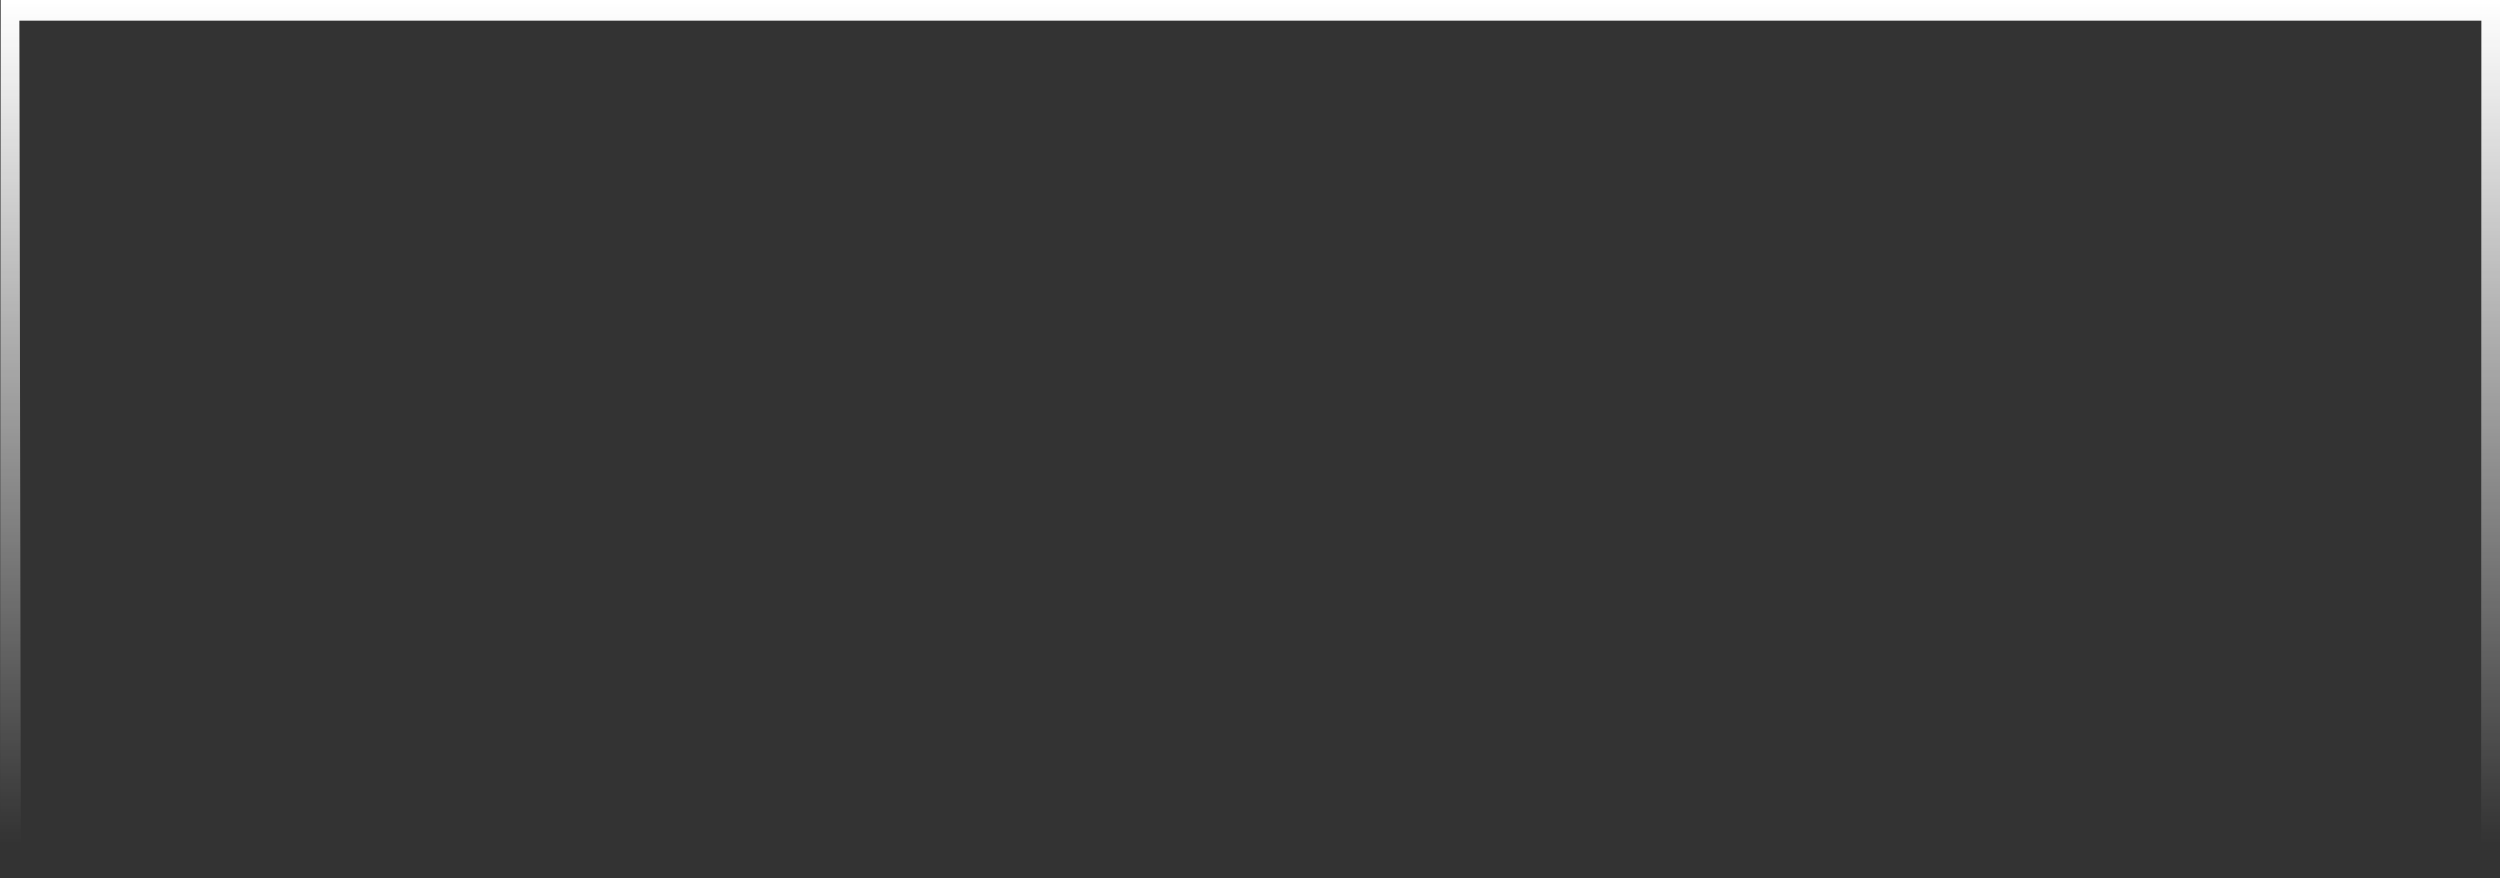 <svg height="410.851" viewBox="0 0 1169.822 410.851" width="1169.822" xmlns="http://www.w3.org/2000/svg" xmlns:xlink="http://www.w3.org/1999/xlink"><rect x="0" y="0" width="1169.822" height="410.851" fill="#333333" stroke="none"/><linearGradient id="a" gradientUnits="objectBoundingBox" x1=".5" x2=".5" y2=".963"><stop offset="0" stop-color="#fff"/><stop offset="1" stop-color="#fff" stop-opacity="0"/></linearGradient><path d="m-218.593 101.759h1165.124v410.85l-53.722-.517-4.434-8.169h49.333l.1-392.493h-1152.037l.688 389.92h39.25l7.25 11.258h-56.25l.336-410.85z" fill="url(#a)" fill-rule="evenodd" transform="translate(223.291 -101.759)"/></svg>